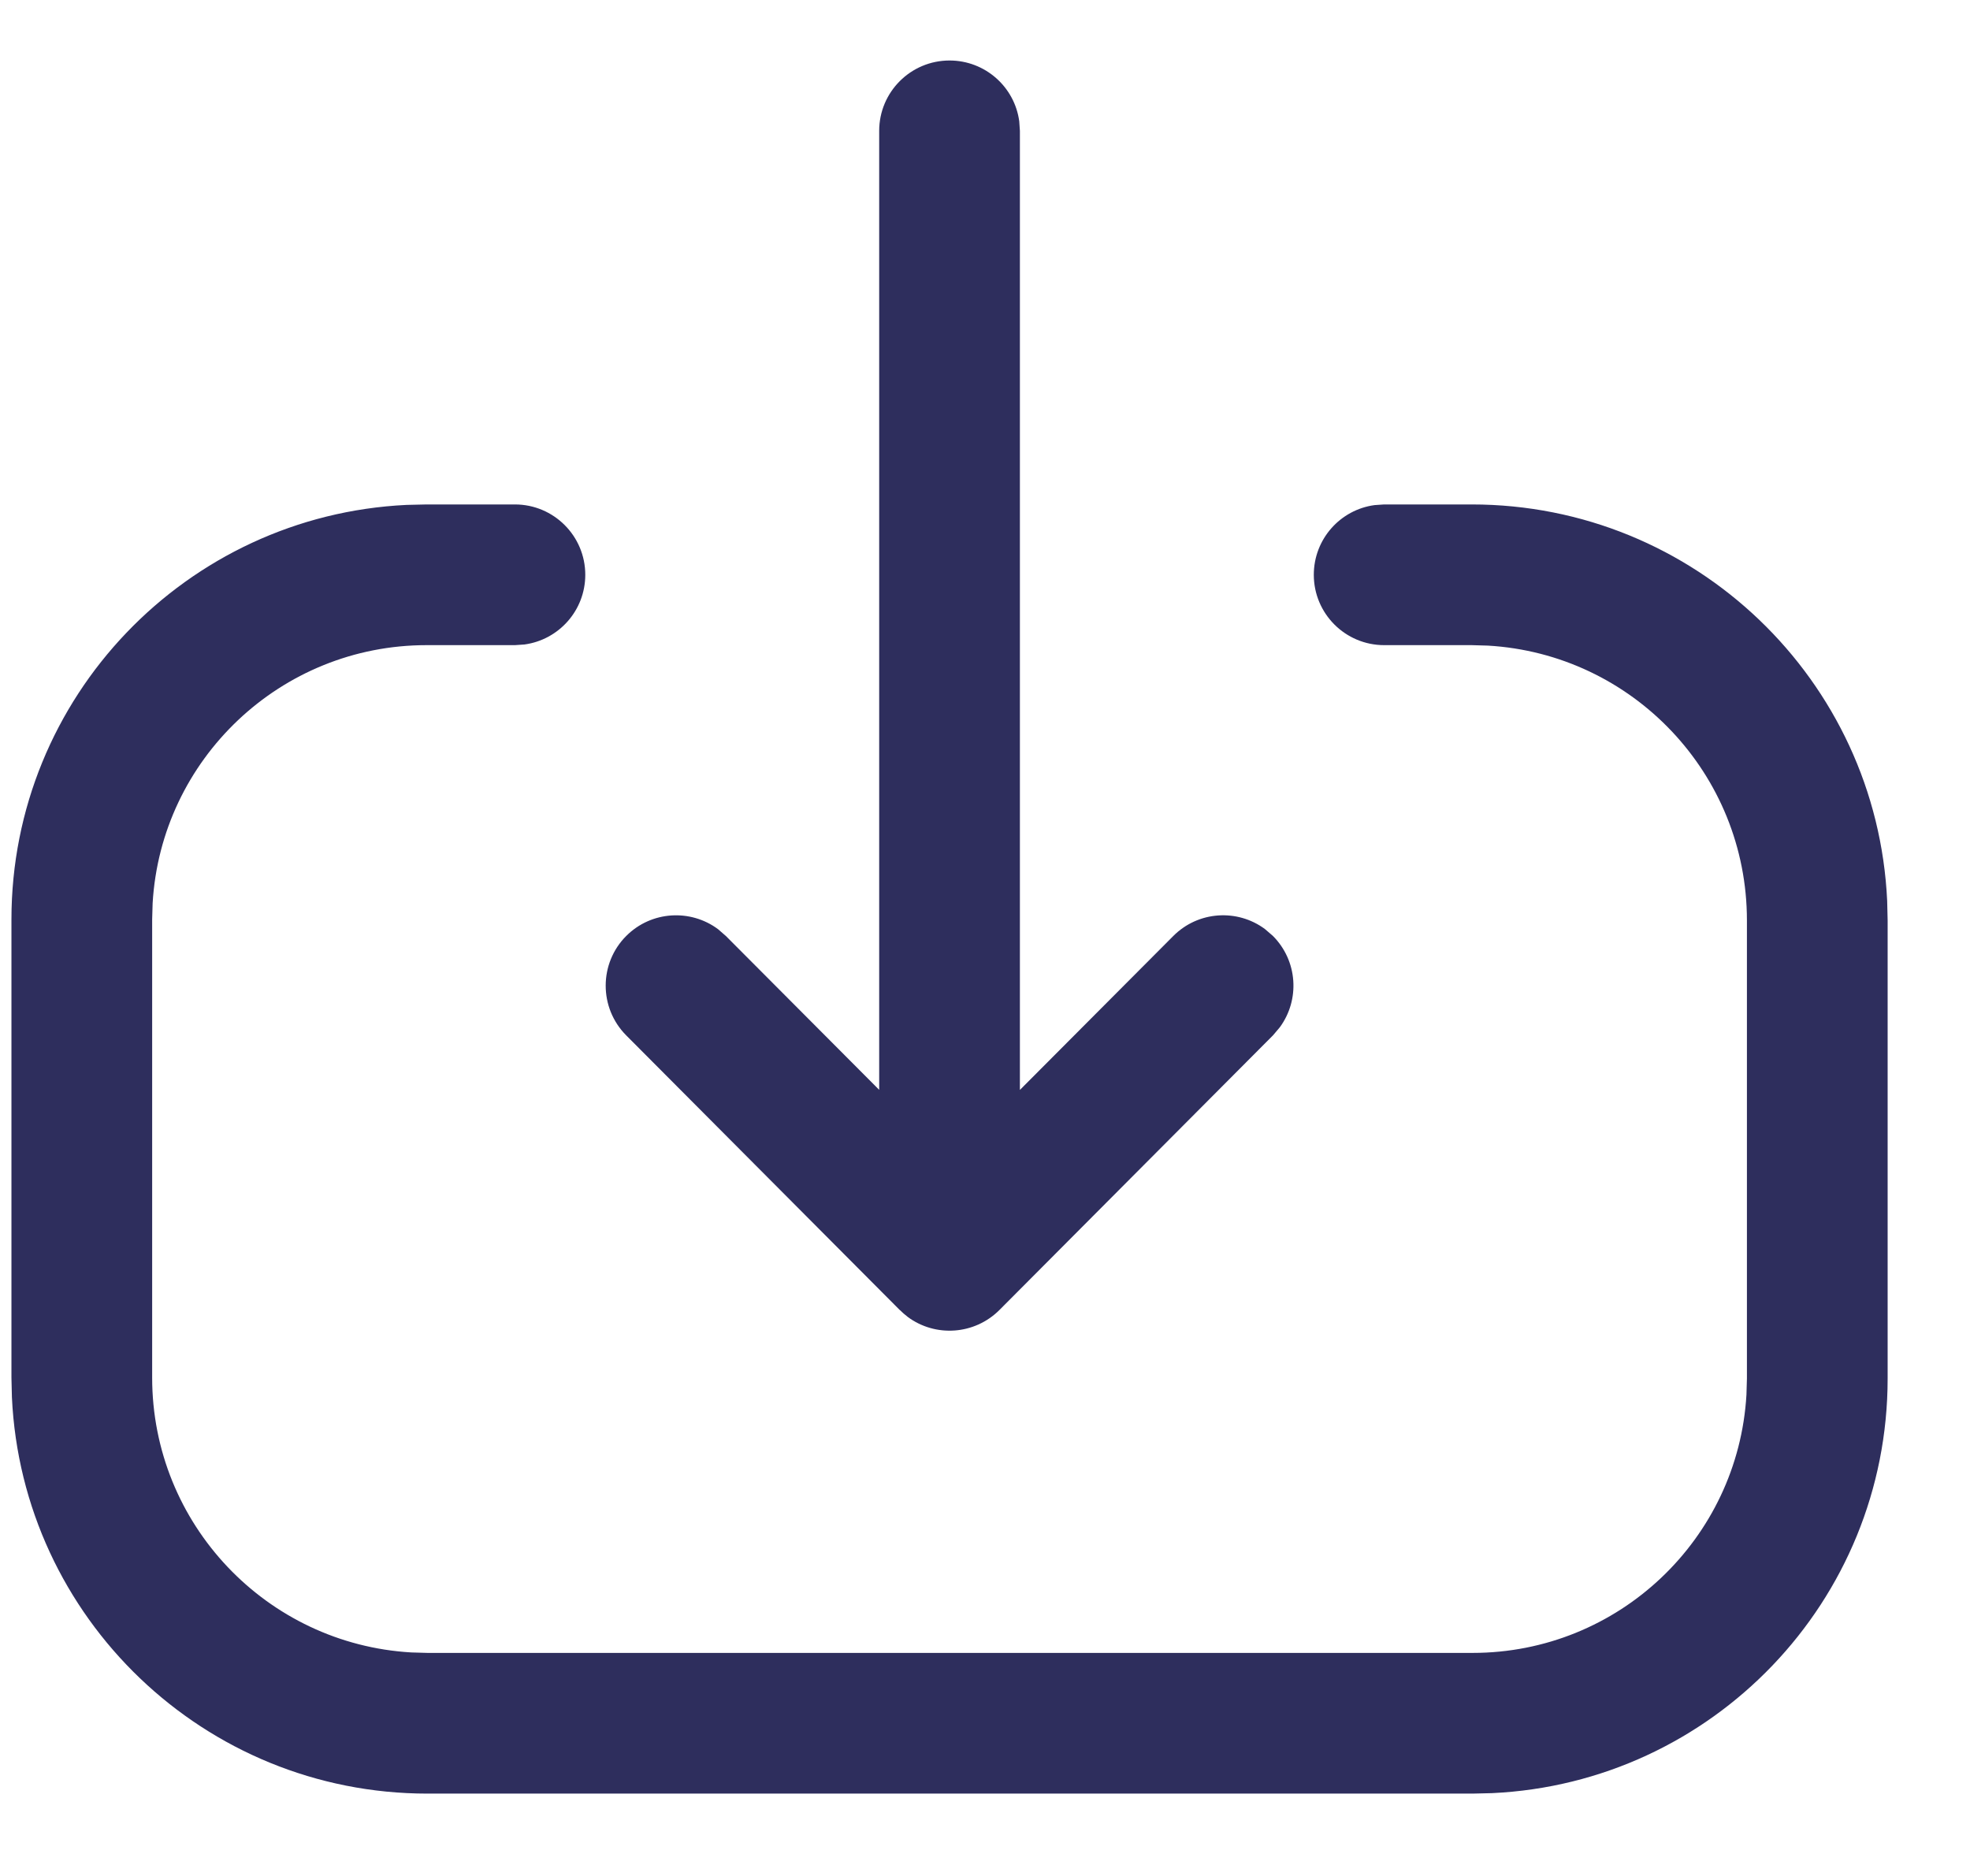 <svg width="21" height="20" viewBox="0 0 21 20" fill="none" xmlns="http://www.w3.org/2000/svg">
    <path fill-rule="evenodd" clip-rule="evenodd" d="M9.372 1.395V11.619L7.738 9.979L7.654 9.906C7.361 9.688 6.944 9.711 6.677 9.977C6.384 10.269 6.383 10.744 6.675 11.038L9.591 13.966L9.593 13.967C9.618 13.992 9.644 14.015 9.672 14.036L9.675 14.039C9.969 14.258 10.387 14.233 10.654 13.966L13.57 11.038L13.642 10.953C13.859 10.659 13.834 10.243 13.568 9.977L13.483 9.904C13.189 9.687 12.773 9.712 12.507 9.979L10.872 11.62V1.395L10.865 1.293C10.816 0.927 10.502 0.645 10.122 0.645C9.708 0.645 9.372 0.981 9.372 1.395ZM15.905 19.117C18.253 19.008 20.122 17.071 20.122 14.697V9.813L20.117 9.604C20.008 7.251 18.067 5.378 15.688 5.378H14.755L14.653 5.385C14.287 5.434 14.005 5.748 14.005 6.128C14.005 6.542 14.341 6.878 14.755 6.878H15.688L15.861 6.883C17.401 6.972 18.622 8.249 18.622 9.813V14.697L18.617 14.869C18.528 16.405 17.255 17.622 15.697 17.622H4.557L4.385 17.617C2.844 17.528 1.622 16.25 1.622 14.687V9.802L1.627 9.63C1.716 8.096 2.99 6.878 4.547 6.878H5.489L5.591 6.871C5.957 6.821 6.239 6.508 6.239 6.128C6.239 5.714 5.903 5.378 5.489 5.378H4.547L4.333 5.383C1.989 5.495 0.122 7.431 0.122 9.802V14.687L0.127 14.896C0.236 17.248 2.178 19.122 4.557 19.122H15.697L15.905 19.117Z" fill="#2E2E5D"/>
</svg>
